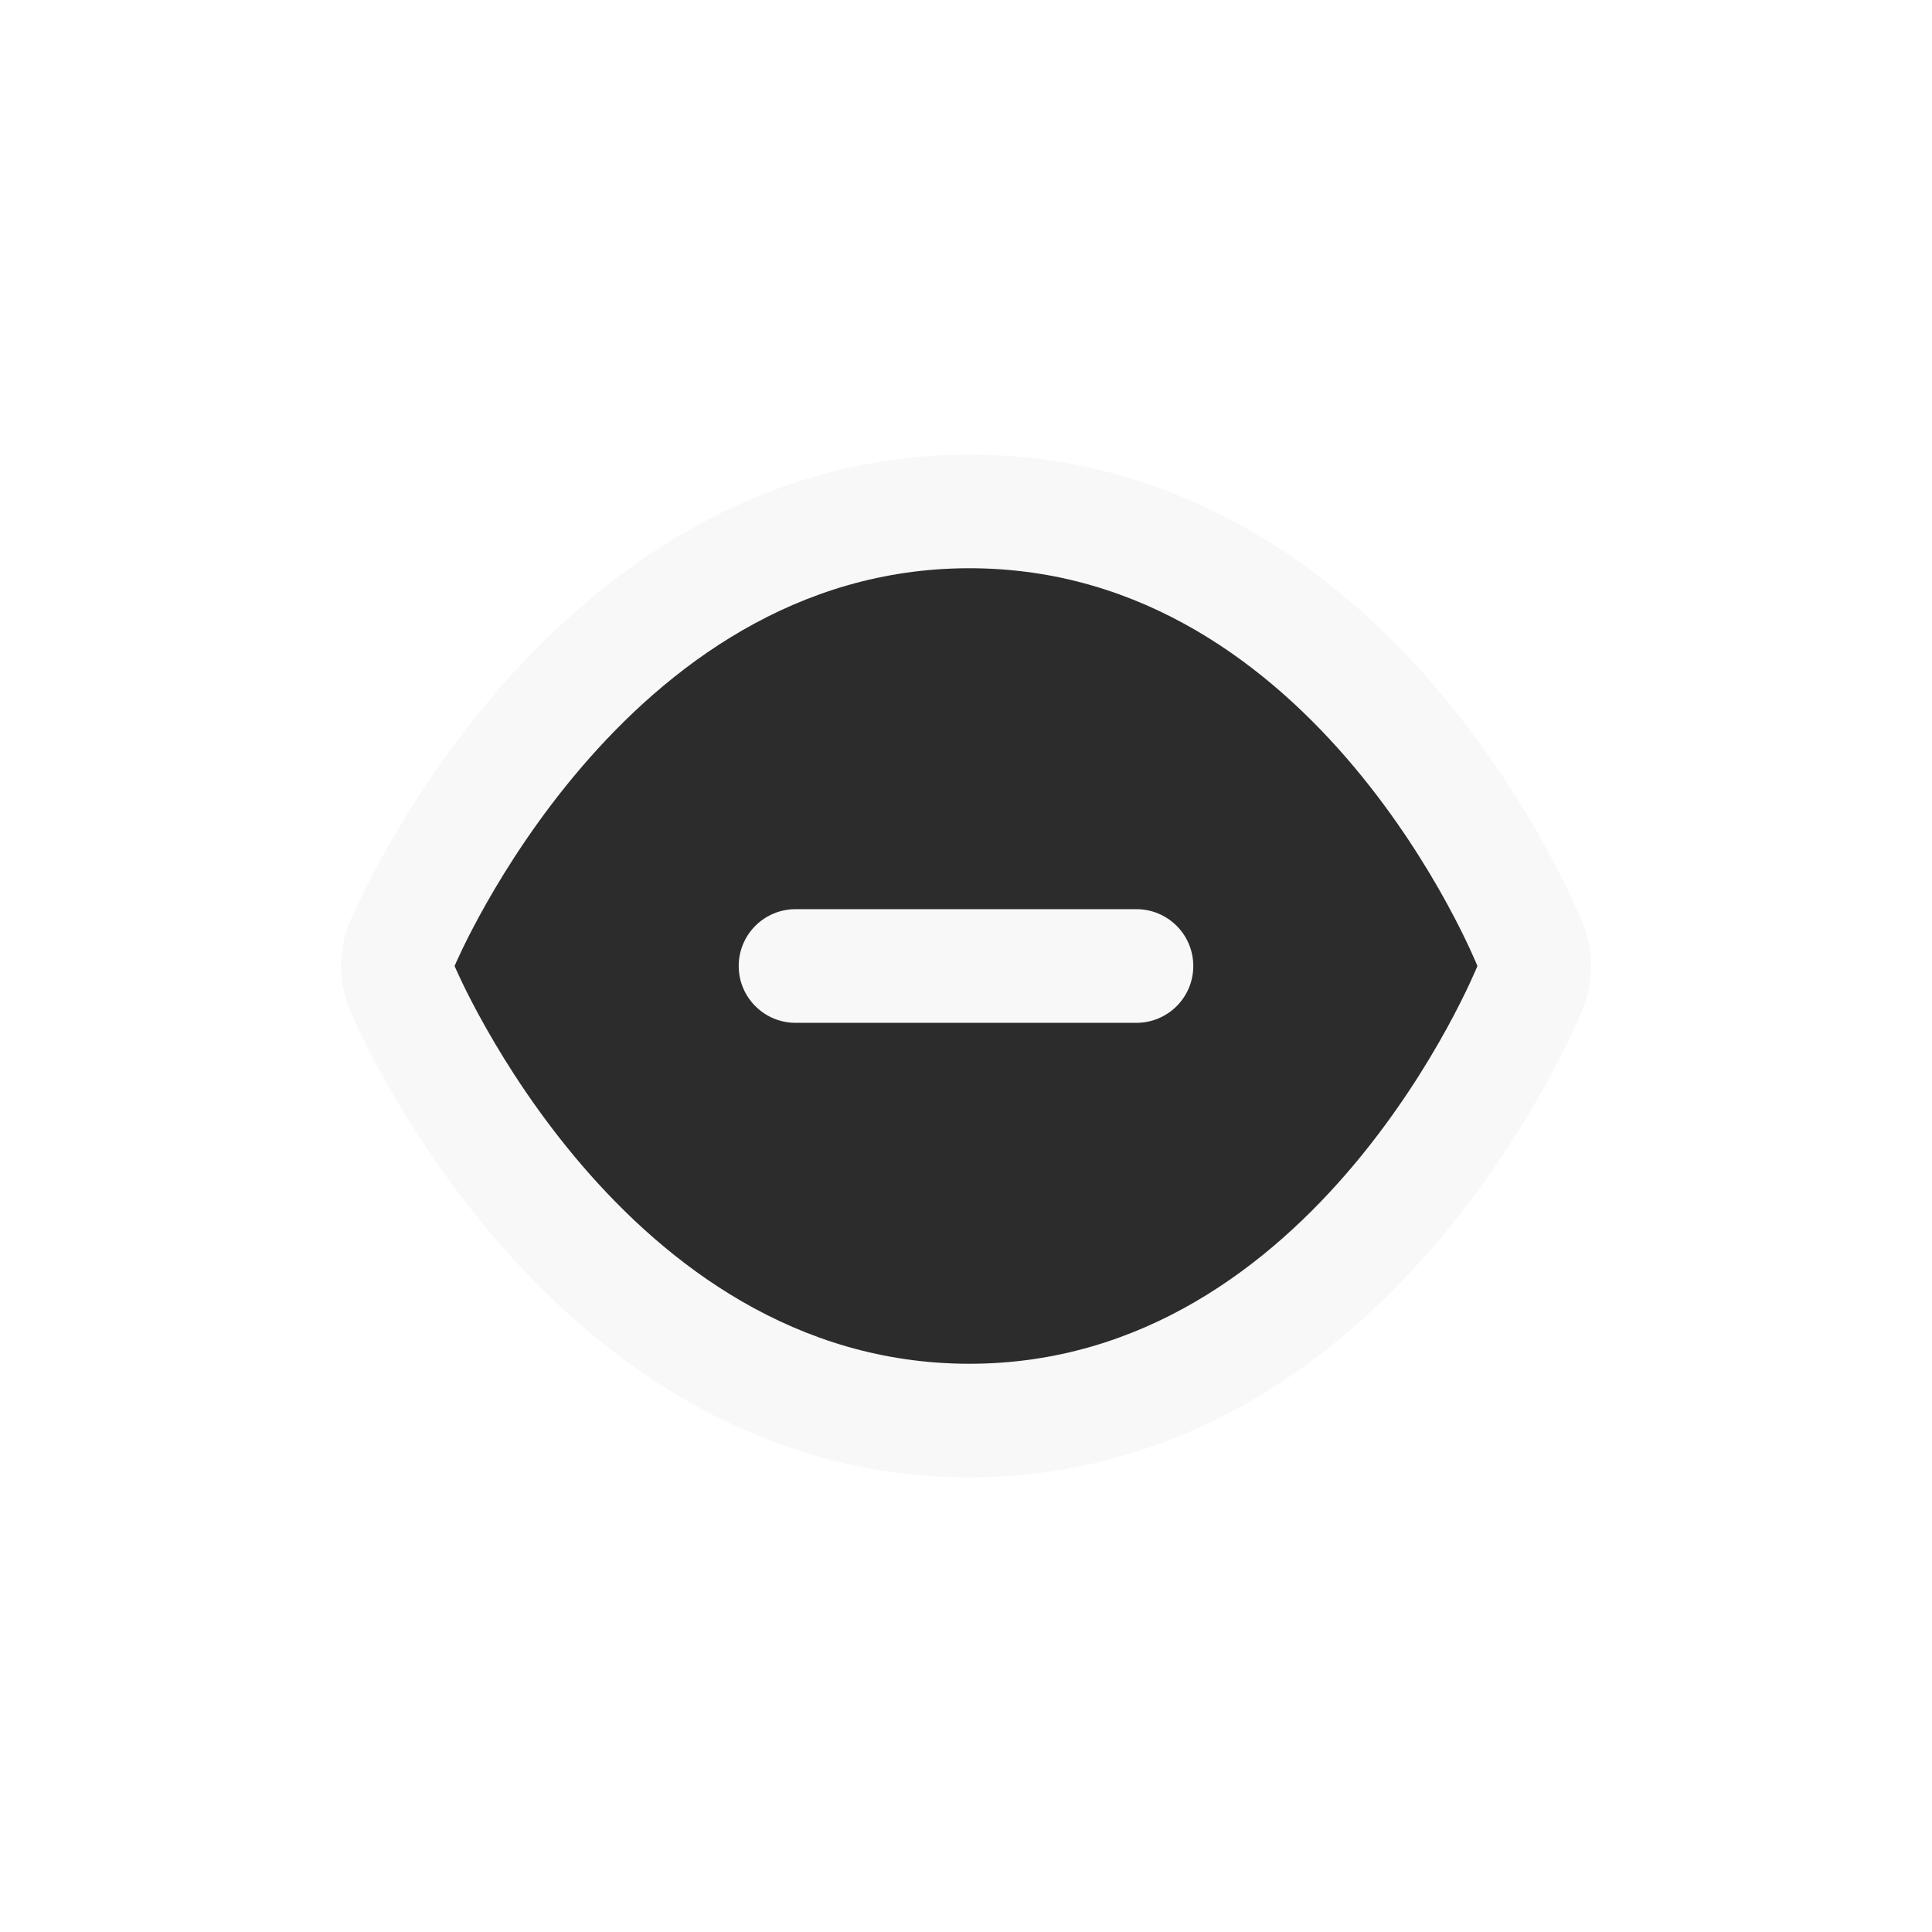 <svg xmlns="http://www.w3.org/2000/svg" viewBox="0 0 17 17" height="17" width="17"><title>america-football-11.svg</title><rect fill="none" x="0" y="0" width="17" height="17"></rect><path fill="rgba(219,219,219,0.18)" transform="translate(3 3)" d="M5.53,2C2.47,2,1,5.5,1,5.5S2.47,9,5.53,9S10,5.5,10,5.5S8.6,2,5.53,2z M7,6H4C3.724,6,3.5,5.776,3.5,5.5S3.724,5,4,5h3
	c0.276,0,0.5,0.224,0.5,0.5S7.276,6,7,6z" style="stroke-linejoin:round;stroke-miterlimit:4;" stroke="rgba(219,219,219,0.18)" stroke-width="2"></path><path fill="#2c2c2d" transform="translate(3 3)" d="M5.53,2C2.47,2,1,5.5,1,5.5S2.47,9,5.53,9S10,5.5,10,5.5S8.6,2,5.53,2z M7,6H4C3.724,6,3.5,5.776,3.5,5.5S3.724,5,4,5h3
	c0.276,0,0.5,0.224,0.5,0.5S7.276,6,7,6z"></path></svg>